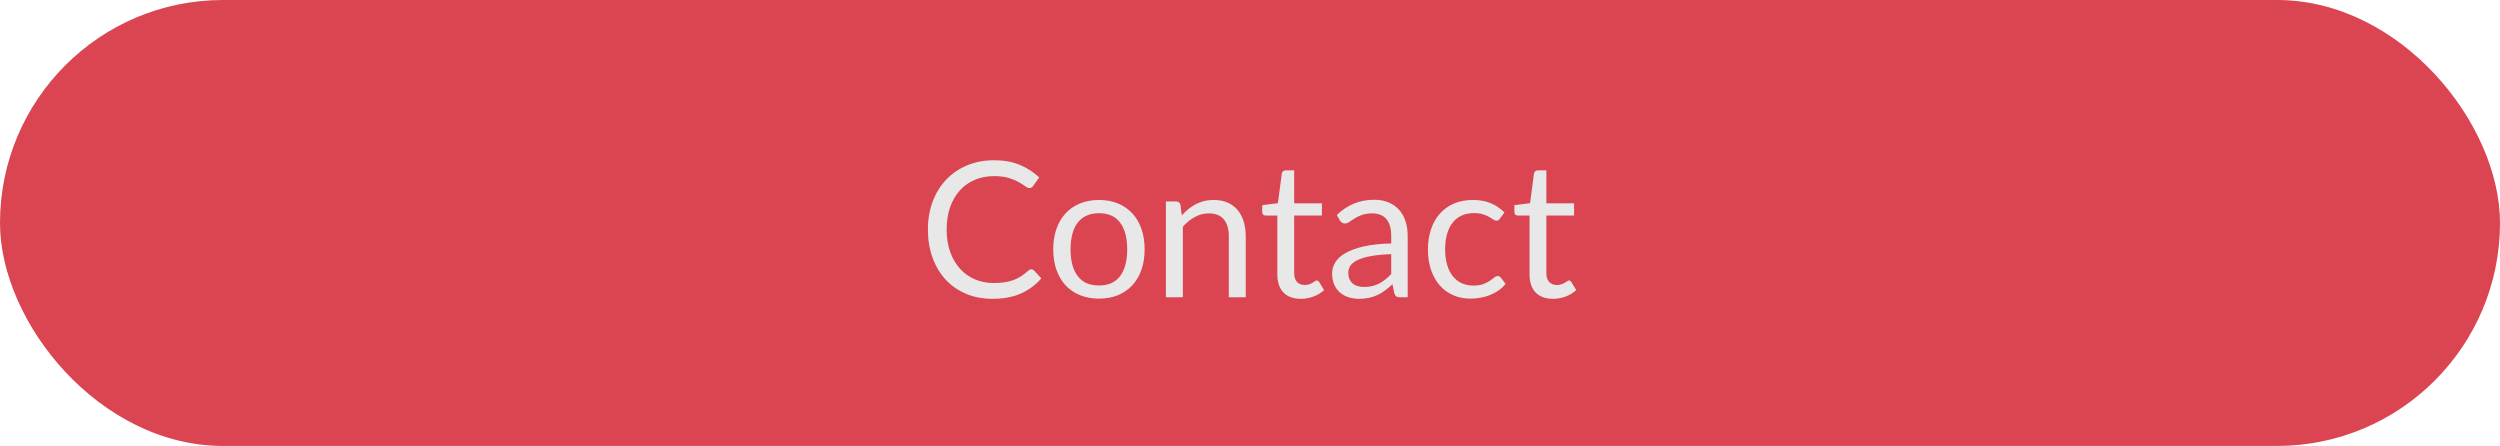 <?xml version="1.0" encoding="UTF-8"?>
<svg width="370px" height="66px" viewBox="0 0 370 66" version="1.1" xmlns="http://www.w3.org/2000/svg" xmlns:xlink="http://www.w3.org/1999/xlink">
    <!-- Generator: Sketch 42 (36781) - http://www.bohemiancoding.com/sketch -->
    <title>button</title>
    <desc>Created with Sketch.</desc>
    <defs></defs>
    <g id="Website" stroke="none" stroke-width="1" fill="none" fill-rule="evenodd">
        <g id="Color" transform="translate(-535, -480)">
            <g id="button" transform="translate(535, 480)">
                <rect id="Rectangle-3" fill="#DA4551" x="0" y="0" width="370" height="66" rx="33"></rect>
                <path d="M152.646,39.856 C152.795,39.856 152.926,39.917 153.038,40.038 L154.116,41.2 C153.295,42.152 152.298,42.894 151.127,43.426 C149.956,43.958 148.539,44.224 146.878,44.224 C145.441,44.224 144.134,43.974 142.958,43.475 C141.782,42.976 140.779,42.276 139.948,41.375 C139.117,40.474 138.473,39.394 138.016,38.134 C137.559,36.874 137.33,35.488 137.33,33.976 C137.33,32.464 137.568,31.078 138.044,29.818 C138.52,28.558 139.19,27.475 140.053,26.57 C140.916,25.665 141.95,24.962 143.154,24.463 C144.358,23.964 145.688,23.714 147.144,23.714 C148.572,23.714 149.832,23.943 150.924,24.4 C152.016,24.857 152.977,25.478 153.808,26.262 L152.912,27.508 C152.856,27.601 152.784,27.678 152.695,27.739 C152.606,27.8 152.487,27.83 152.338,27.83 C152.17,27.83 151.965,27.739 151.722,27.557 C151.479,27.375 151.162,27.172 150.77,26.948 C150.378,26.724 149.888,26.521 149.3,26.339 C148.712,26.157 147.989,26.066 147.13,26.066 C146.094,26.066 145.147,26.246 144.288,26.605 C143.429,26.964 142.69,27.485 142.069,28.166 C141.448,28.847 140.965,29.678 140.62,30.658 C140.275,31.638 140.102,32.744 140.102,33.976 C140.102,35.227 140.282,36.342 140.641,37.322 C141,38.302 141.49,39.13 142.111,39.807 C142.732,40.484 143.464,40.999 144.309,41.354 C145.154,41.709 146.066,41.886 147.046,41.886 C147.643,41.886 148.182,41.851 148.663,41.781 C149.144,41.711 149.587,41.601 149.993,41.452 C150.399,41.303 150.777,41.114 151.127,40.885 C151.477,40.656 151.825,40.383 152.17,40.066 C152.329,39.926 152.487,39.856 152.646,39.856 Z M162.656,29.594 C163.692,29.594 164.625,29.767 165.456,30.112 C166.287,30.457 166.996,30.947 167.584,31.582 C168.172,32.217 168.622,32.984 168.935,33.885 C169.248,34.786 169.404,35.791 169.404,36.902 C169.404,38.022 169.248,39.03 168.935,39.926 C168.622,40.822 168.172,41.587 167.584,42.222 C166.996,42.857 166.287,43.344 165.456,43.685 C164.625,44.026 163.692,44.196 162.656,44.196 C161.611,44.196 160.67,44.026 159.835,43.685 C159,43.344 158.288,42.857 157.7,42.222 C157.112,41.587 156.662,40.822 156.349,39.926 C156.036,39.03 155.88,38.022 155.88,36.902 C155.88,35.791 156.036,34.786 156.349,33.885 C156.662,32.984 157.112,32.217 157.7,31.582 C158.288,30.947 159,30.457 159.835,30.112 C160.67,29.767 161.611,29.594 162.656,29.594 Z M162.656,42.25 C164.056,42.25 165.101,41.781 165.792,40.843 C166.483,39.905 166.828,38.596 166.828,36.916 C166.828,35.227 166.483,33.911 165.792,32.968 C165.101,32.025 164.056,31.554 162.656,31.554 C161.947,31.554 161.328,31.675 160.801,31.918 C160.274,32.161 159.835,32.511 159.485,32.968 C159.135,33.425 158.874,33.988 158.701,34.655 C158.528,35.322 158.442,36.076 158.442,36.916 C158.442,38.596 158.79,39.905 159.485,40.843 C160.18,41.781 161.237,42.25 162.656,42.25 Z M174.906,31.876 C175.214,31.531 175.541,31.218 175.886,30.938 C176.231,30.658 176.598,30.418 176.985,30.217 C177.372,30.016 177.783,29.862 178.217,29.755 C178.651,29.648 179.12,29.594 179.624,29.594 C180.399,29.594 181.082,29.722 181.675,29.979 C182.268,30.236 182.762,30.6 183.159,31.071 C183.556,31.542 183.857,32.109 184.062,32.772 C184.267,33.435 184.37,34.167 184.37,34.97 L184.37,44 L181.864,44 L181.864,34.97 C181.864,33.897 181.619,33.064 181.129,32.471 C180.639,31.878 179.895,31.582 178.896,31.582 C178.159,31.582 177.47,31.759 176.831,32.114 C176.192,32.469 175.601,32.949 175.06,33.556 L175.06,44 L172.554,44 L172.554,29.818 L174.052,29.818 C174.407,29.818 174.626,29.991 174.71,30.336 L174.906,31.876 Z M192.532,44.224 C191.412,44.224 190.551,43.911 189.949,43.286 C189.347,42.661 189.046,41.76 189.046,40.584 L189.046,31.904 L187.338,31.904 C187.189,31.904 187.063,31.86 186.96,31.771 C186.857,31.682 186.806,31.545 186.806,31.358 L186.806,30.364 L189.13,30.07 L189.704,25.688 C189.732,25.548 189.795,25.434 189.893,25.345 C189.991,25.256 190.119,25.212 190.278,25.212 L191.538,25.212 L191.538,30.098 L195.64,30.098 L195.64,31.904 L191.538,31.904 L191.538,40.416 C191.538,41.013 191.683,41.457 191.972,41.746 C192.261,42.035 192.635,42.18 193.092,42.18 C193.353,42.18 193.58,42.145 193.771,42.075 C193.962,42.005 194.128,41.928 194.268,41.844 C194.408,41.76 194.527,41.683 194.625,41.613 C194.723,41.543 194.809,41.508 194.884,41.508 C195.015,41.508 195.131,41.587 195.234,41.746 L195.962,42.936 C195.533,43.337 195.015,43.652 194.408,43.881 C193.801,44.11 193.176,44.224 192.532,44.224 Z M205.902,37.616 C204.754,37.653 203.776,37.744 202.969,37.889 C202.162,38.034 201.504,38.223 200.995,38.456 C200.486,38.689 200.118,38.965 199.889,39.282 C199.66,39.599 199.546,39.954 199.546,40.346 C199.546,40.719 199.607,41.041 199.728,41.312 C199.849,41.583 200.015,41.804 200.225,41.977 C200.435,42.15 200.682,42.276 200.967,42.355 C201.252,42.434 201.557,42.474 201.884,42.474 C202.323,42.474 202.724,42.43 203.088,42.341 C203.452,42.252 203.795,42.124 204.117,41.956 C204.439,41.788 204.747,41.587 205.041,41.354 C205.335,41.121 205.622,40.855 205.902,40.556 L205.902,37.616 Z M197.852,31.82 C198.636,31.064 199.481,30.499 200.386,30.126 C201.291,29.753 202.295,29.566 203.396,29.566 C204.189,29.566 204.894,29.697 205.51,29.958 C206.126,30.219 206.644,30.583 207.064,31.05 C207.484,31.517 207.801,32.081 208.016,32.744 C208.231,33.407 208.338,34.135 208.338,34.928 L208.338,44 L207.232,44 C206.989,44 206.803,43.96 206.672,43.881 C206.541,43.802 206.439,43.645 206.364,43.412 L206.084,42.068 C205.711,42.413 205.347,42.719 204.992,42.985 C204.637,43.251 204.264,43.475 203.872,43.657 C203.48,43.839 203.062,43.979 202.619,44.077 C202.176,44.175 201.683,44.224 201.142,44.224 C200.591,44.224 200.073,44.147 199.588,43.993 C199.103,43.839 198.68,43.608 198.321,43.3 C197.962,42.992 197.677,42.602 197.467,42.131 C197.257,41.66 197.152,41.102 197.152,40.458 C197.152,39.898 197.306,39.359 197.614,38.841 C197.922,38.323 198.421,37.863 199.112,37.462 C199.803,37.061 200.703,36.732 201.814,36.475 C202.925,36.218 204.287,36.071 205.902,36.034 L205.902,34.928 C205.902,33.827 205.664,32.994 205.188,32.429 C204.712,31.864 204.017,31.582 203.102,31.582 C202.486,31.582 201.97,31.659 201.555,31.813 C201.14,31.967 200.78,32.14 200.477,32.331 C200.174,32.522 199.912,32.695 199.693,32.849 C199.474,33.003 199.257,33.08 199.042,33.08 C198.874,33.08 198.729,33.036 198.608,32.947 C198.487,32.858 198.384,32.749 198.3,32.618 L197.852,31.82 Z M222.002,32.338 C221.927,32.441 221.853,32.52 221.778,32.576 C221.703,32.632 221.601,32.66 221.47,32.66 C221.33,32.66 221.176,32.602 221.008,32.485 C220.84,32.368 220.632,32.24 220.385,32.1 C220.138,31.96 219.834,31.832 219.475,31.715 C219.116,31.598 218.675,31.54 218.152,31.54 C217.452,31.54 216.836,31.664 216.304,31.911 C215.772,32.158 215.326,32.515 214.967,32.982 C214.608,33.449 214.337,34.013 214.155,34.676 C213.973,35.339 213.882,36.081 213.882,36.902 C213.882,37.761 213.98,38.524 214.176,39.191 C214.372,39.858 214.65,40.418 215.009,40.871 C215.368,41.324 215.802,41.669 216.311,41.907 C216.82,42.145 217.391,42.264 218.026,42.264 C218.633,42.264 219.132,42.192 219.524,42.047 C219.916,41.902 220.24,41.741 220.497,41.564 C220.754,41.387 220.968,41.226 221.141,41.081 C221.314,40.936 221.484,40.864 221.652,40.864 C221.857,40.864 222.016,40.943 222.128,41.102 L222.828,42.012 C222.52,42.395 222.17,42.721 221.778,42.992 C221.386,43.263 220.964,43.489 220.511,43.671 C220.058,43.853 219.585,43.986 219.09,44.07 C218.595,44.154 218.091,44.196 217.578,44.196 C216.691,44.196 215.868,44.033 215.107,43.706 C214.346,43.379 213.686,42.906 213.126,42.285 C212.566,41.664 212.127,40.901 211.81,39.996 C211.493,39.091 211.334,38.059 211.334,36.902 C211.334,35.847 211.481,34.872 211.775,33.976 C212.069,33.08 212.498,32.308 213.063,31.659 C213.628,31.01 214.323,30.504 215.149,30.14 C215.975,29.776 216.925,29.594 217.998,29.594 C218.997,29.594 219.876,29.755 220.637,30.077 C221.398,30.399 222.072,30.854 222.66,31.442 L222.002,32.338 Z M229.856,44.224 C228.736,44.224 227.875,43.911 227.273,43.286 C226.671,42.661 226.37,41.76 226.37,40.584 L226.37,31.904 L224.662,31.904 C224.513,31.904 224.387,31.86 224.284,31.771 C224.181,31.682 224.13,31.545 224.13,31.358 L224.13,30.364 L226.454,30.07 L227.028,25.688 C227.056,25.548 227.119,25.434 227.217,25.345 C227.315,25.256 227.443,25.212 227.602,25.212 L228.862,25.212 L228.862,30.098 L232.964,30.098 L232.964,31.904 L228.862,31.904 L228.862,40.416 C228.862,41.013 229.007,41.457 229.296,41.746 C229.585,42.035 229.959,42.18 230.416,42.18 C230.677,42.18 230.904,42.145 231.095,42.075 C231.286,42.005 231.452,41.928 231.592,41.844 C231.732,41.76 231.851,41.683 231.949,41.613 C232.047,41.543 232.133,41.508 232.208,41.508 C232.339,41.508 232.455,41.587 232.558,41.746 L233.286,42.936 C232.857,43.337 232.339,43.652 231.732,43.881 C231.125,44.11 230.5,44.224 229.856,44.224 Z" id="Contact" fill="#E8E8E8"></path>
            </g>
        </g>
    </g>
</svg>